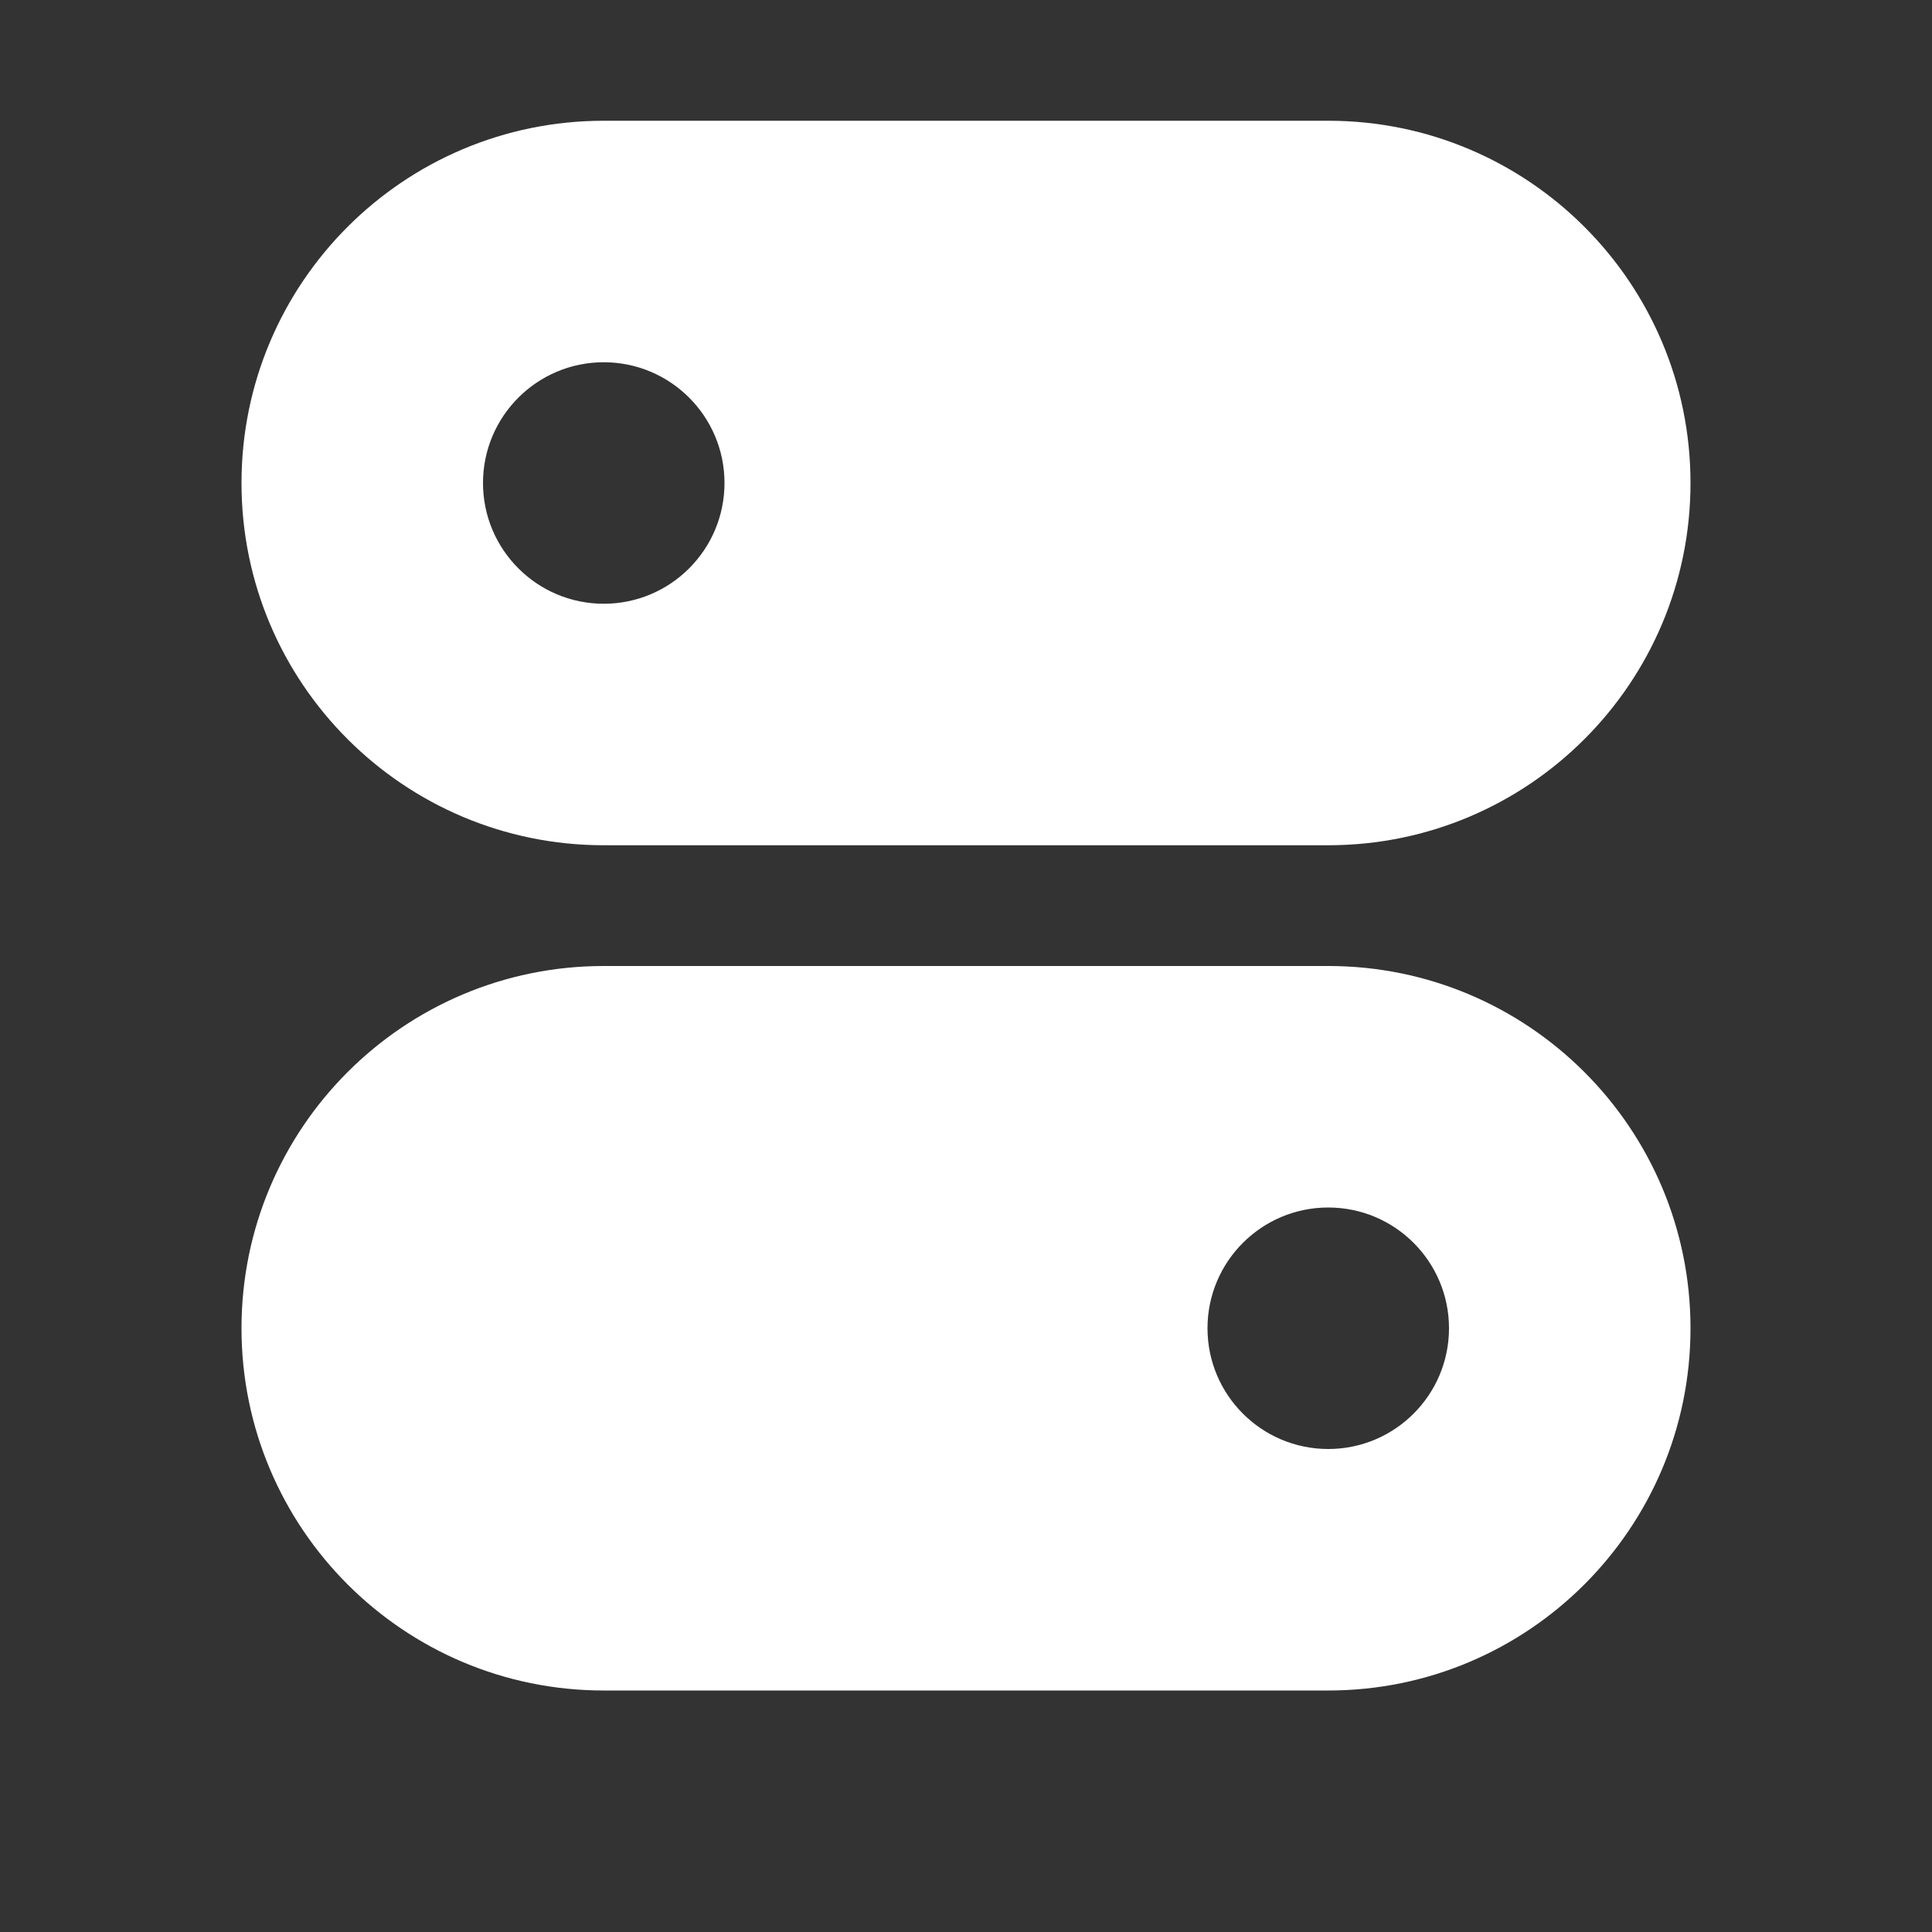 <svg width="16" height="16" viewBox="0 0 16 16" fill="none" xmlns="http://www.w3.org/2000/svg">
<rect x="0" y="0" width="16" height="16" fill="#333333" stroke="none"/>
<path d="M5 1C3.343 1 2 2.343 2 4C2 5.657 3.343 7 5 7H11C12.657 7 14 5.657 14 4C14 2.343 12.657 1 11 1H5ZM6 4C6 4.552 5.552 5 5 5C4.448 5 4 4.552 4 4C4 3.448 4.448 3 5 3C5.552 3 6 3.448 6 4ZM5 8C3.343 8 2 9.343 2 11C2 12.657 3.343 14 5 14H11C12.657 14 14 12.657 14 11C14 9.343 12.657 8 11 8H5ZM11 12C10.448 12 10 11.552 10 11C10 10.448 10.448 10 11 10C11.552 10 12 10.448 12 11C12 11.552 11.552 12 11 12Z" fill="#ffffff"/>
</svg>

